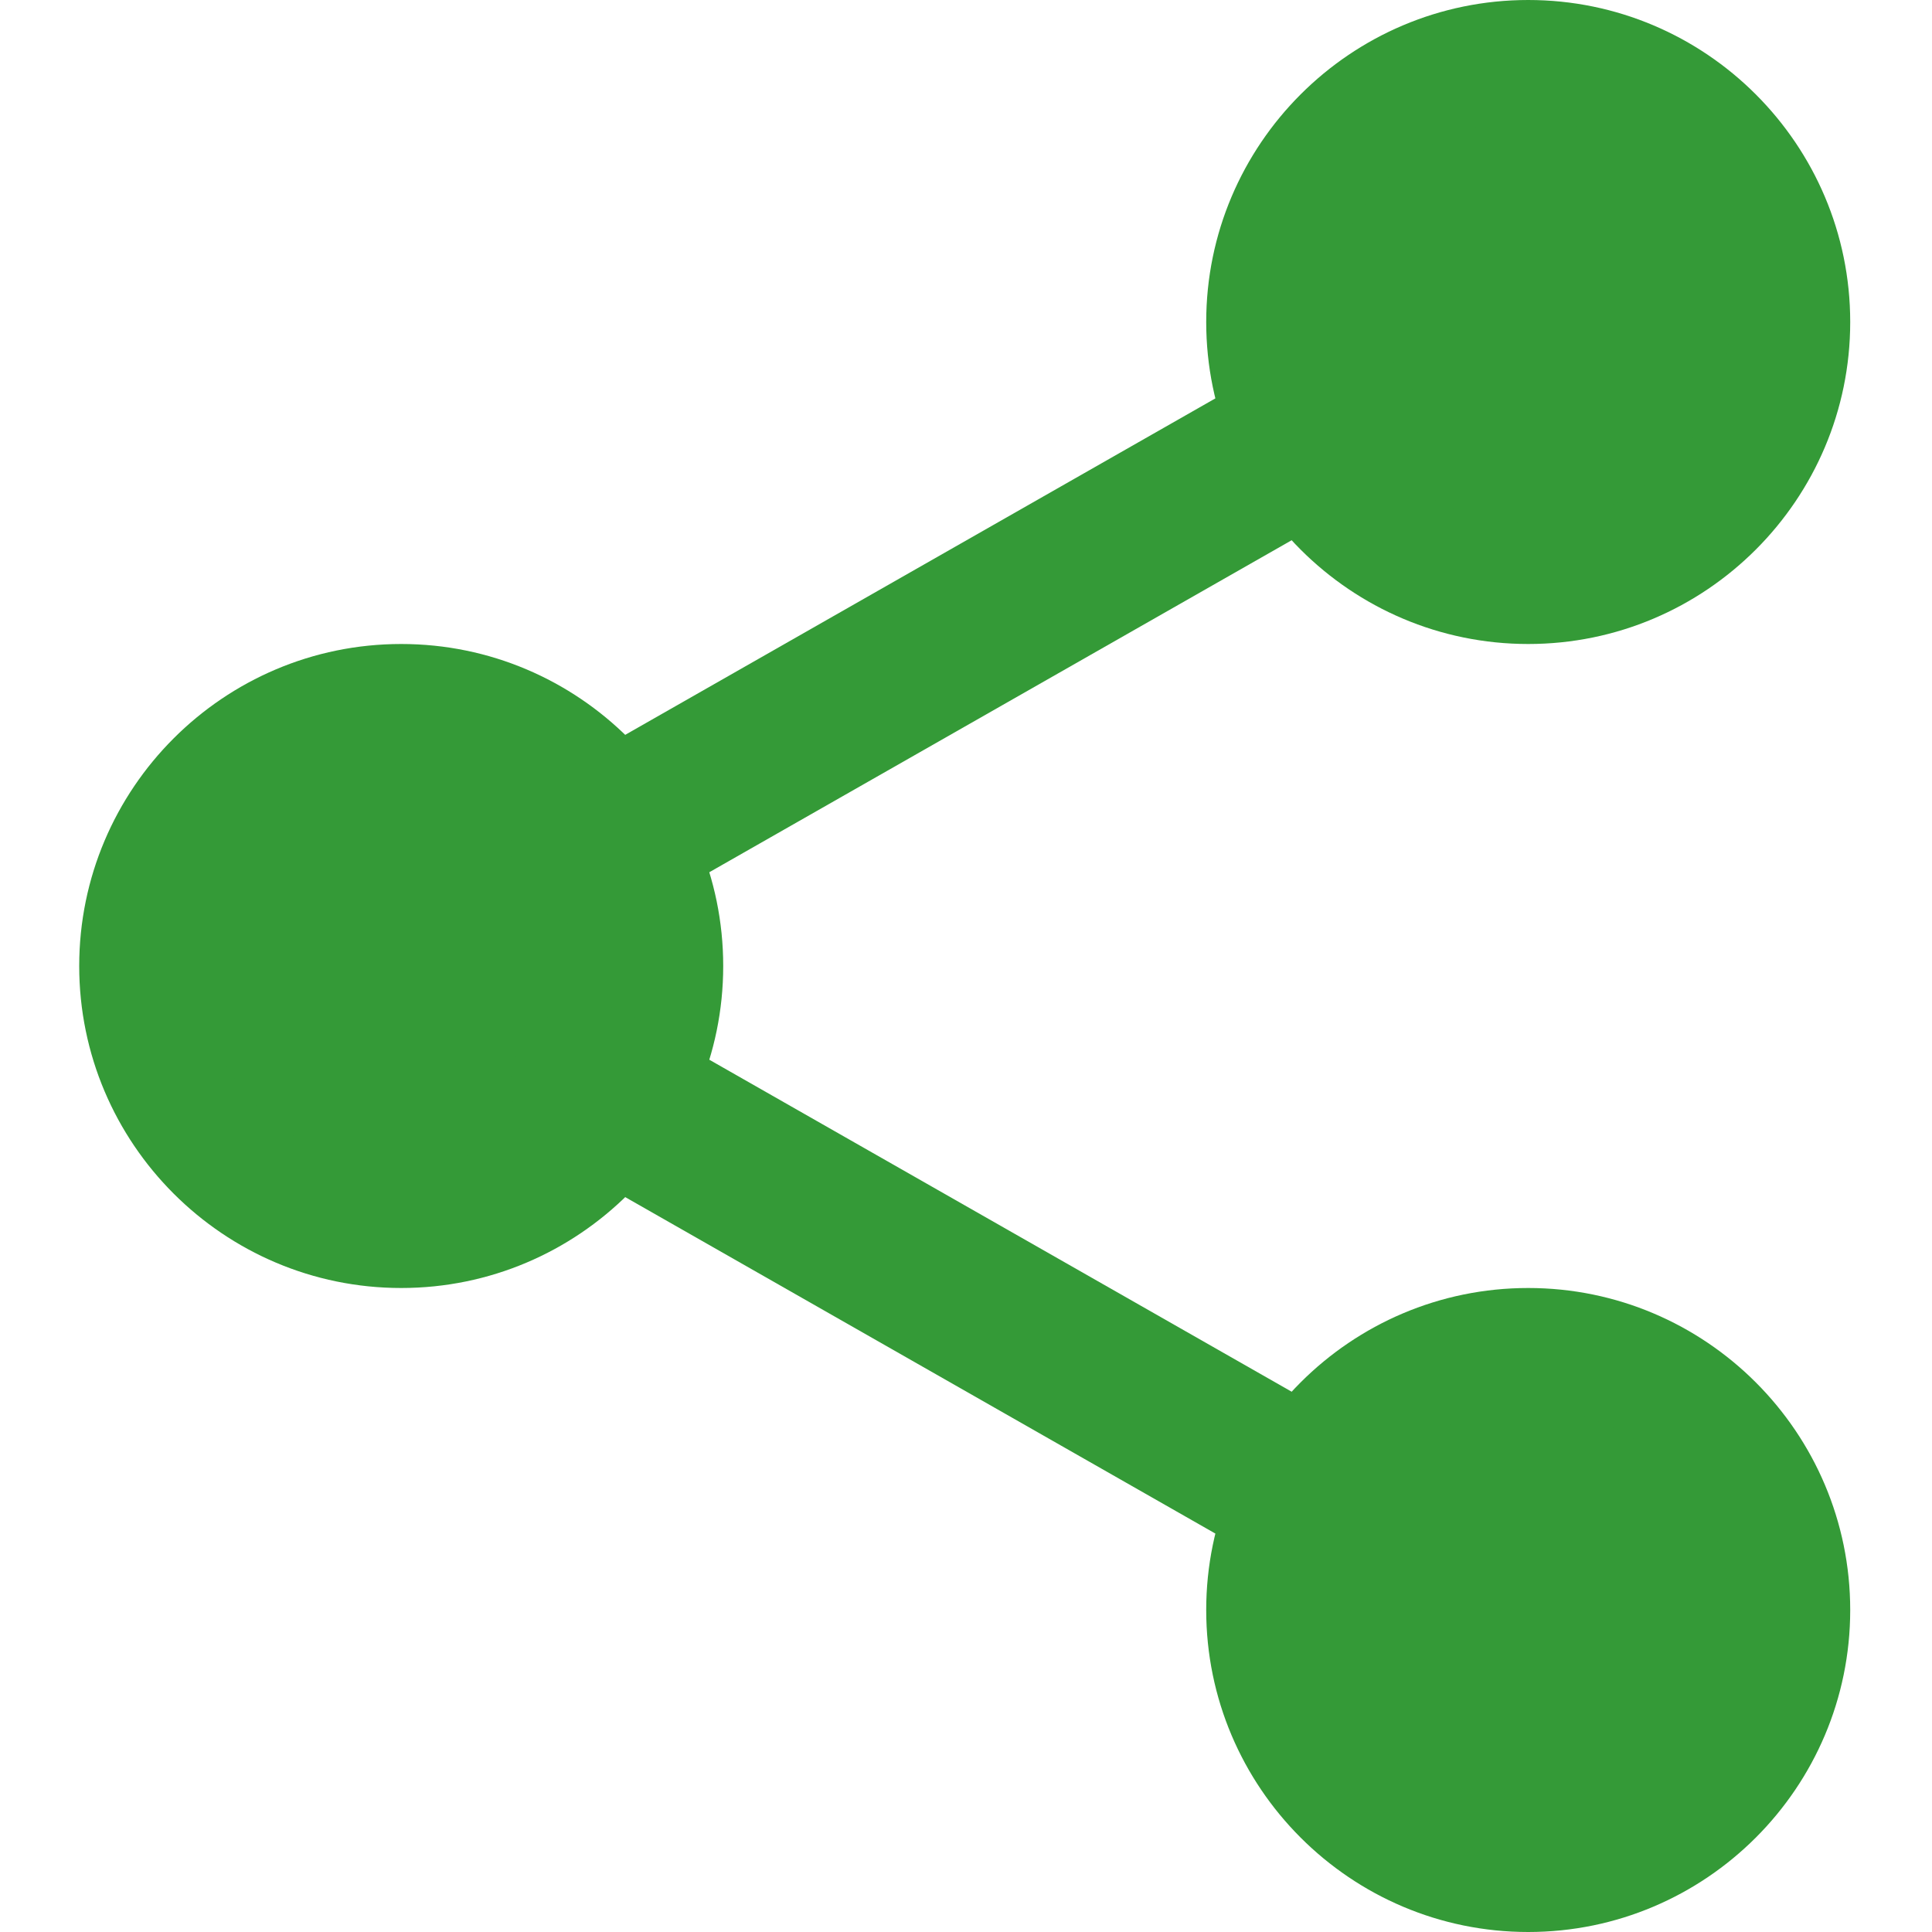 <svg width="24" height="24" viewBox="0 0 24 24" fill="none" xmlns="http://www.w3.org/2000/svg">
<path d="M22.234 4C22.234 5.795 20.779 7.25 18.984 7.25C17.189 7.25 15.734 5.795 15.734 4C15.734 2.205 17.189 0.75 18.984 0.75C20.779 0.75 22.234 2.205 22.234 4Z" fill="#349A37"/>
<path d="M18.984 8C16.778 8 14.984 6.206 14.984 4C14.984 1.794 16.778 0 18.984 0C21.19 0 22.984 1.794 22.984 4C22.984 6.206 21.19 8 18.984 8ZM18.984 1.5C17.605 1.5 16.484 2.622 16.484 4C16.484 5.378 17.605 6.5 18.984 6.5C20.363 6.5 21.484 5.378 21.484 4C21.484 2.622 20.363 1.5 18.984 1.5Z" fill="#349A37"/>
<path d="M22.234 20C22.234 21.795 20.779 23.25 18.984 23.25C17.189 23.25 15.734 21.795 15.734 20C15.734 18.205 17.189 16.75 18.984 16.75C20.779 16.75 22.234 18.205 22.234 20Z" fill="#349A37"/>
<path d="M18.984 24C16.778 24 14.984 22.206 14.984 20C14.984 17.794 16.778 16 18.984 16C21.19 16 22.984 17.794 22.984 20C22.984 22.206 21.19 24 18.984 24ZM18.984 17.5C17.605 17.5 16.484 18.622 16.484 20C16.484 21.378 17.605 22.5 18.984 22.5C20.363 22.5 21.484 21.378 21.484 20C21.484 18.622 20.363 17.5 18.984 17.5Z" fill="#349A37"/>
<path d="M8.234 12C8.234 13.795 6.779 15.25 4.984 15.25C3.19 15.25 1.734 13.795 1.734 12C1.734 10.205 3.19 8.75 4.984 8.75C6.779 8.75 8.234 10.205 8.234 12Z" fill="#349A37"/>
<path d="M4.984 16C2.778 16 0.984 14.206 0.984 12C0.984 9.794 2.778 8 4.984 8C7.19 8 8.984 9.794 8.984 12C8.984 14.206 7.19 16 4.984 16ZM4.984 9.5C3.605 9.5 2.484 10.622 2.484 12C2.484 13.378 3.605 14.5 4.984 14.5C6.363 14.5 7.484 13.378 7.484 12C7.484 10.622 6.363 9.5 4.984 9.5Z" fill="#349A37"/>
<path d="M7.346 11.52C6.998 11.52 6.66 11.339 6.476 11.015C6.203 10.536 6.371 9.925 6.85 9.651L16.129 4.361C16.608 4.086 17.219 4.254 17.493 4.735C17.766 5.214 17.598 5.825 17.119 6.099L7.84 11.389C7.684 11.478 7.514 11.52 7.346 11.52Z" fill="#349A37"/>
<path d="M16.624 19.77C16.456 19.77 16.286 19.728 16.13 19.639L6.851 14.349C6.372 14.076 6.204 13.465 6.477 12.985C6.749 12.505 7.36 12.336 7.841 12.611L17.12 17.901C17.599 18.174 17.767 18.785 17.494 19.265C17.309 19.589 16.971 19.77 16.624 19.77Z" fill="#349A37"/>
</svg>
